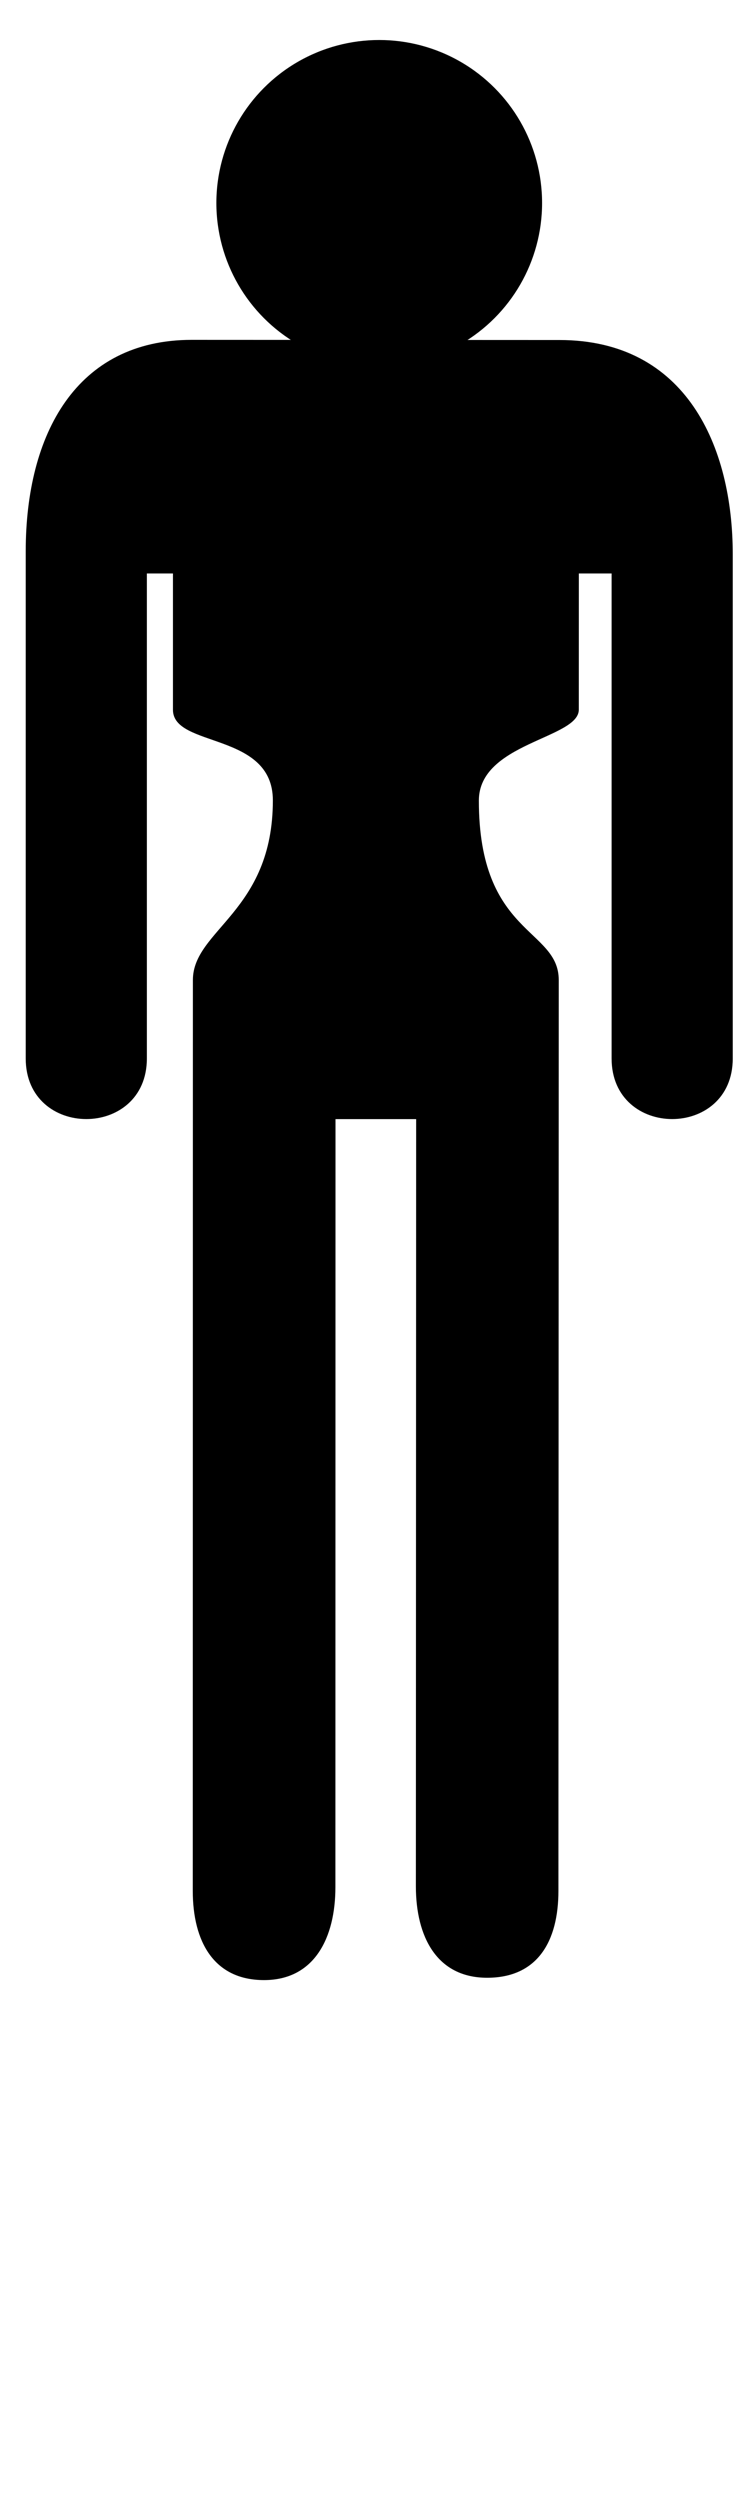 <svg xmlns="http://www.w3.org/2000/svg" xmlns:xlink="http://www.w3.org/1999/xlink" version="1.1" x="0px" y="0px" viewBox="0 0 37.383 125" enable-background="new 0 0 37.383 100" xml:space="preserve">
    <path fill="#000000" d="M27.996,17L9.594,16.992c-5.769,0-8.307,4.706-8.307,10.576V52.92c0,4.041,6.063,4.041,6.063,0V28.672h1.305  c0,0,0,4.897,0,6.814s5,1.089,5,4.53c0,5.574-4.002,6.462-4.002,8.984S9.647,94.538,9.647,94.538c0,2.522,1.047,4.462,3.566,4.462  c2.527,0,3.572-2.123,3.572-4.646l0.005-38.401h4.036l-0.014,38.354c0,2.52,1.045,4.576,3.566,4.576  c2.525,0,3.568-1.824,3.568-4.348c0,0,0.016-42.932,0.016-45.536c0-2.604-3.998-2.227-3.998-8.971c0-2.891,5.002-3.098,5.002-4.547  s0.002-6.809,0.002-6.809h1.639V52.92c0,4.041,6.063,4.041,6.063,0V27.718C36.67,22.306,34.33,17,27.996,17z" />
    <circle fill="#000000" cx="18.978" cy="10.15" r="8.15" />
</svg>